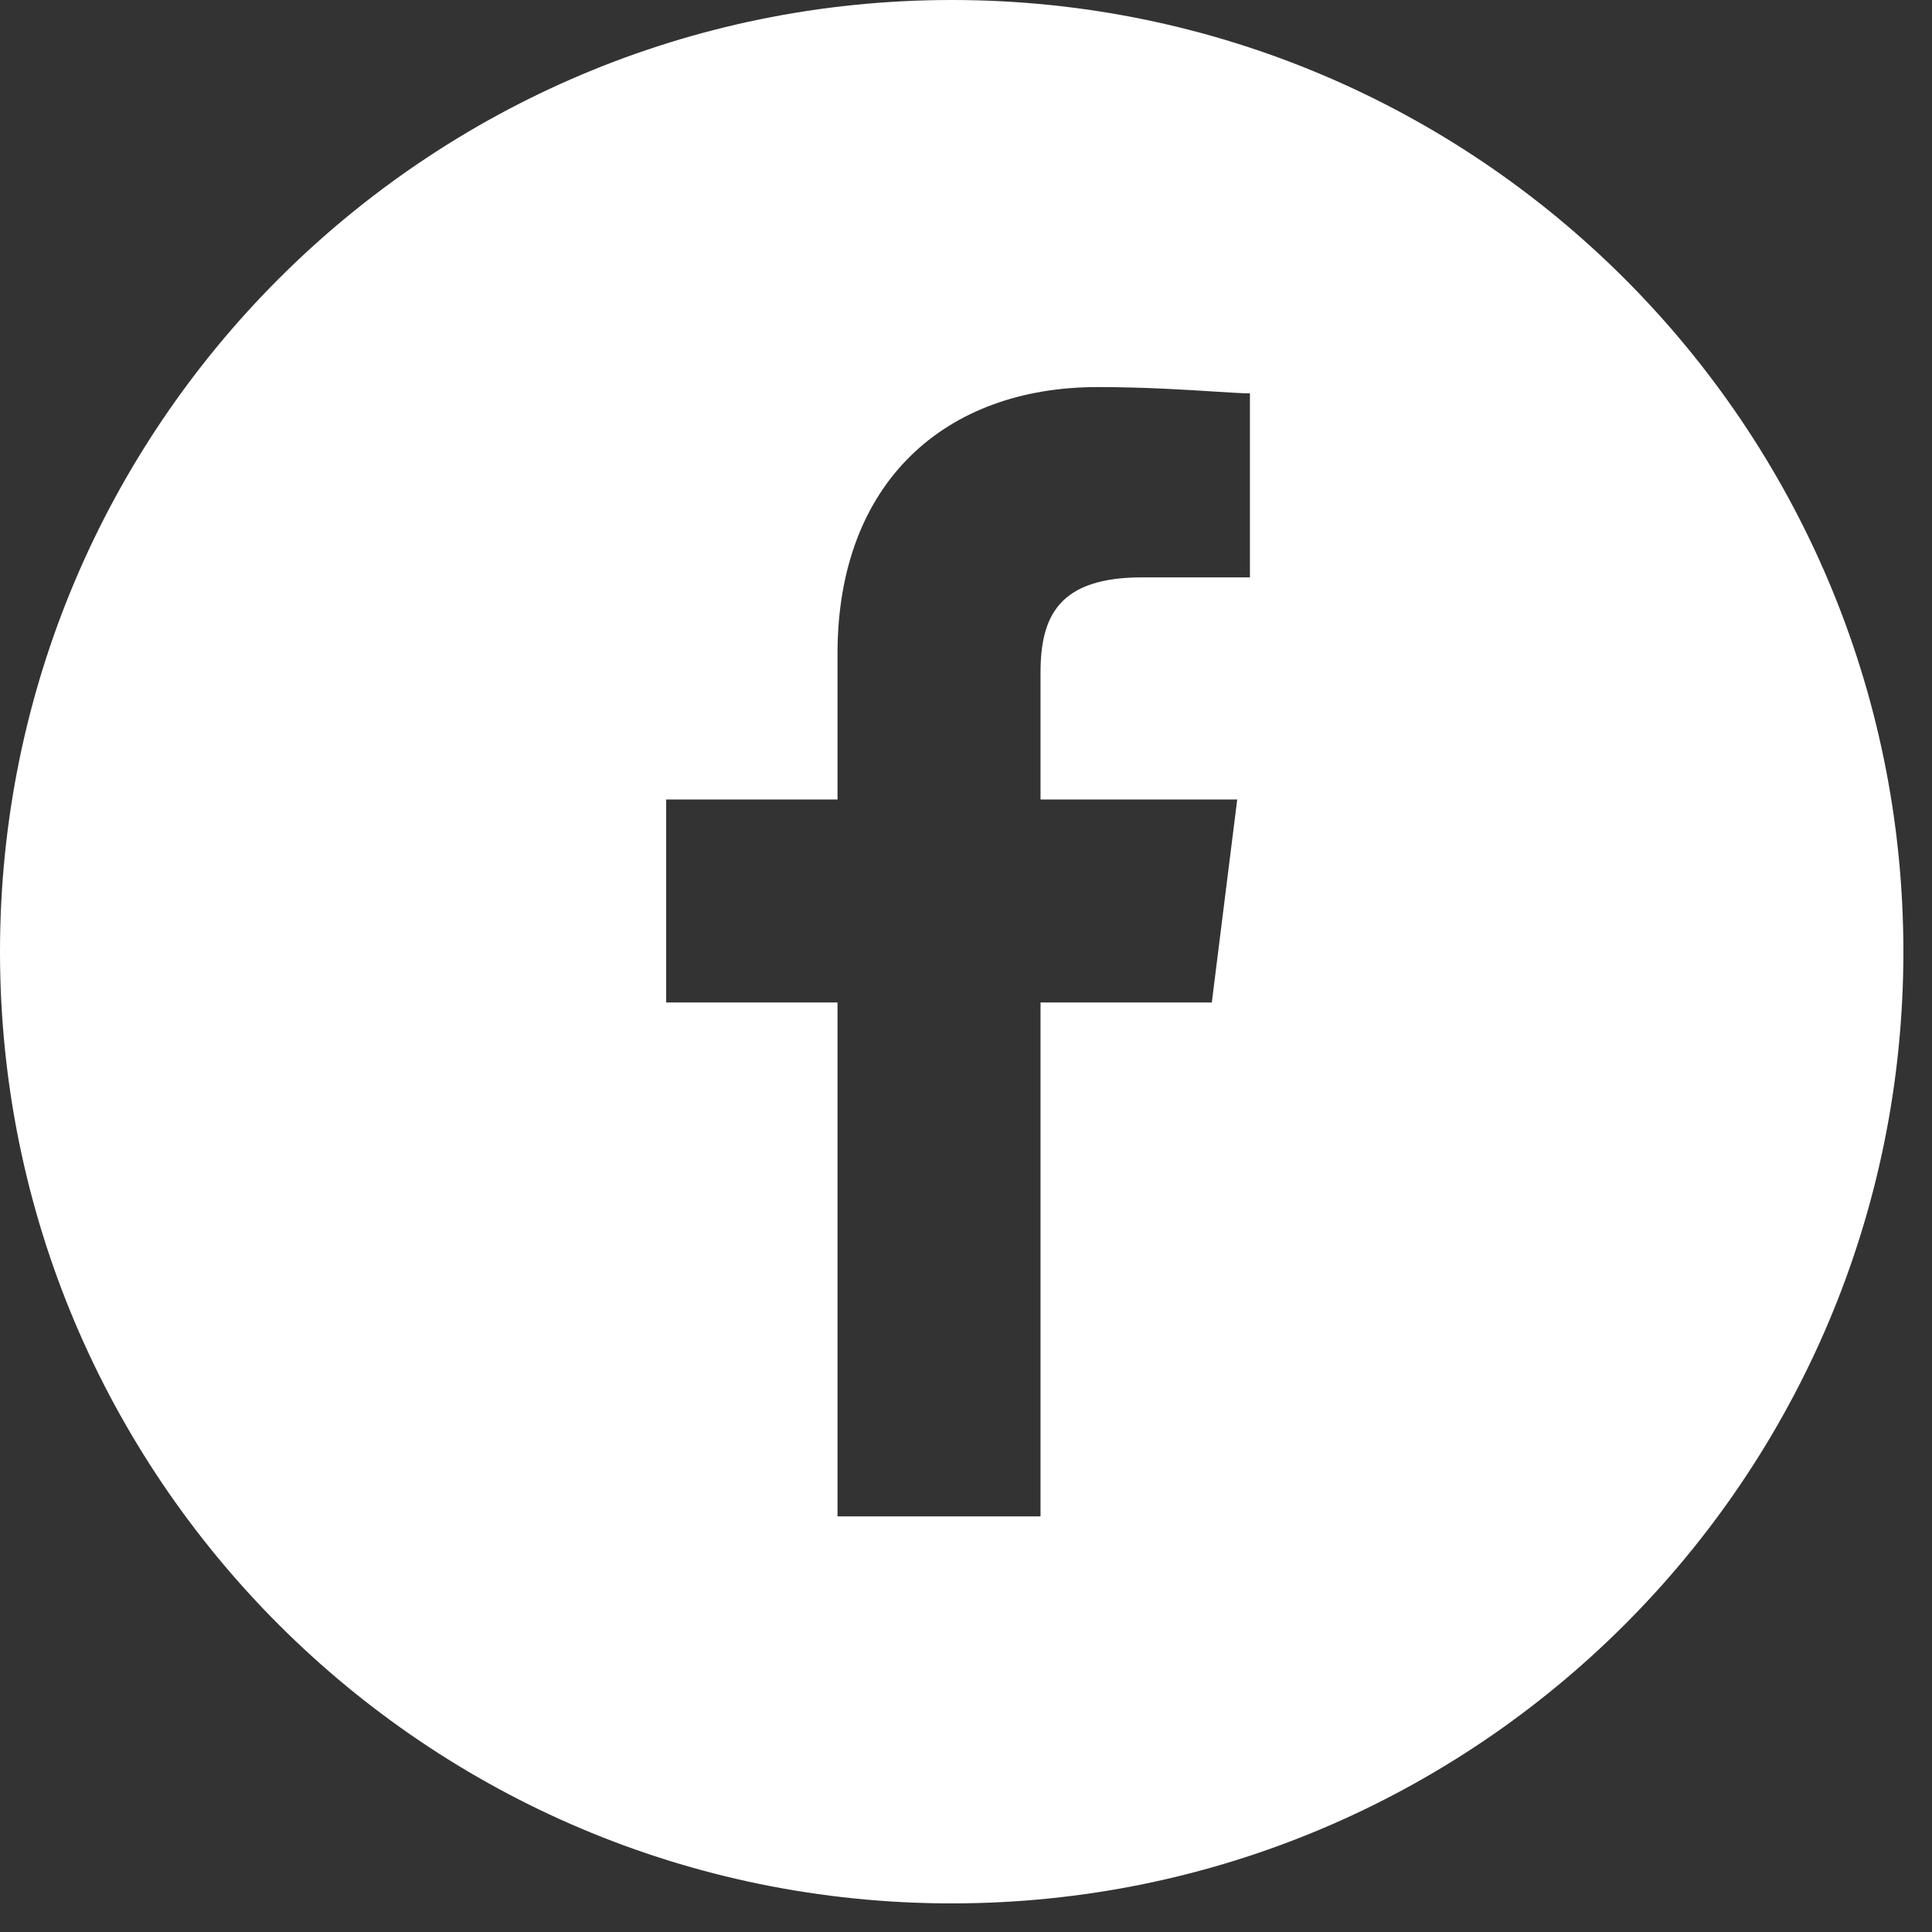 <svg width="26" height="26" viewBox="0 0 26 26" fill="none" xmlns="http://www.w3.org/2000/svg">
<rect x="0" y="0" width="26" height="26" fill="#333333" stroke="none"/>
<path fill-rule="evenodd" clip-rule="evenodd" d="M25.615 12.808C25.615 19.881 19.881 25.615 12.808 25.615C5.734 25.615 0 19.881 0 12.808C0 5.734 5.734 0 12.808 0C19.881 0 25.615 5.734 25.615 12.808ZM14.003 13.491V20.407H11.271V13.491H8.965V10.759H11.271V8.795C11.271 6.489 12.722 5.209 14.771 5.209C15.389 5.209 15.969 5.245 16.367 5.271C16.575 5.284 16.733 5.294 16.821 5.294V7.77H15.369C14.259 7.77 14.003 8.282 14.003 9.051V10.759H16.65L16.308 13.491H14.003Z" fill="white"/>
</svg>
